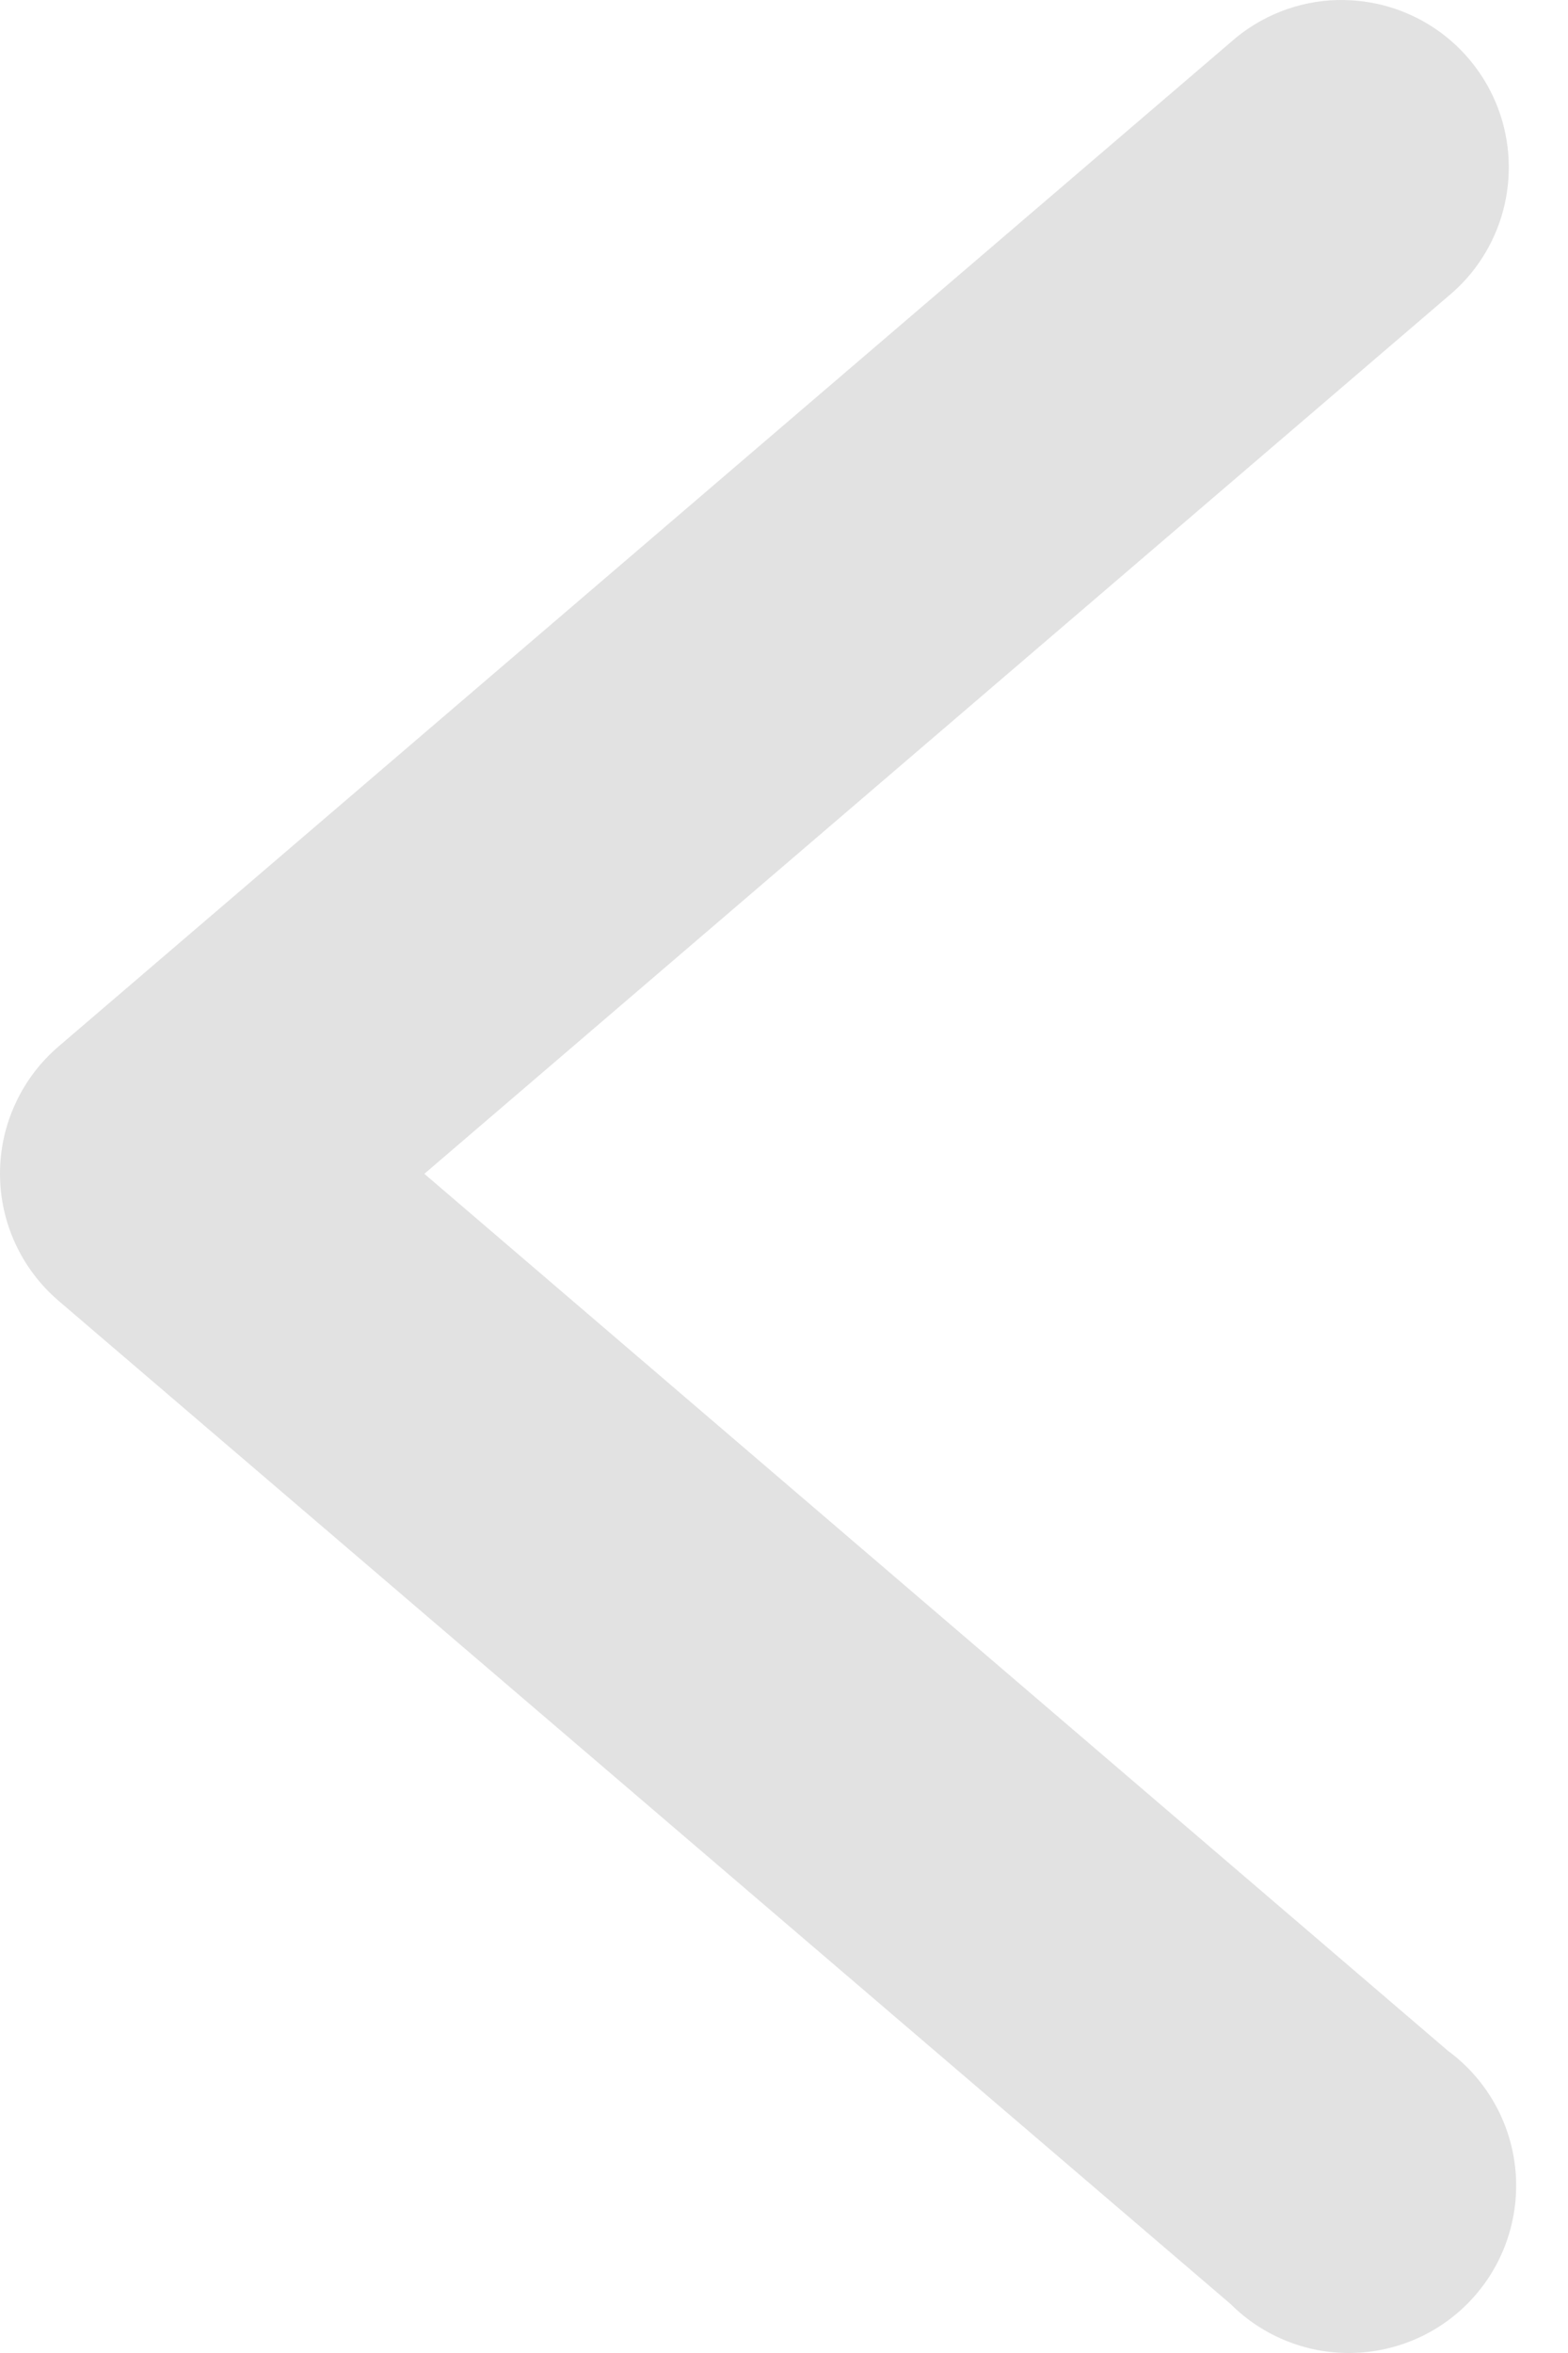 <svg width="24" height="36" viewBox="0 0 24 36" fill="none" xmlns="http://www.w3.org/2000/svg">
<path d="M20.477 0.001C21.009 -0.011 21.532 0.143 21.972 0.442C22.412 0.741 22.748 1.17 22.934 1.669C23.119 2.168 23.144 2.712 23.006 3.226C22.868 3.74 22.573 4.198 22.162 4.536L6.495 17.959L22.162 31.376C22.446 31.585 22.684 31.85 22.861 32.155C23.038 32.46 23.15 32.798 23.19 33.148C23.23 33.499 23.197 33.853 23.094 34.19C22.991 34.527 22.819 34.84 22.589 35.107C22.36 35.375 22.077 35.592 21.76 35.745C21.442 35.898 21.097 35.984 20.745 35.998C20.392 36.012 20.041 35.953 19.713 35.824C19.384 35.696 19.086 35.501 18.837 35.252L0.899 19.904C0.617 19.663 0.391 19.365 0.236 19.029C0.08 18.693 0 18.327 0 17.956C0 17.586 0.08 17.22 0.236 16.884C0.391 16.547 0.617 16.249 0.899 16.008L18.837 0.646C19.29 0.243 19.871 0.014 20.477 2.92411e-05V0.001Z" fill="#E2E2E2"/>
</svg>

